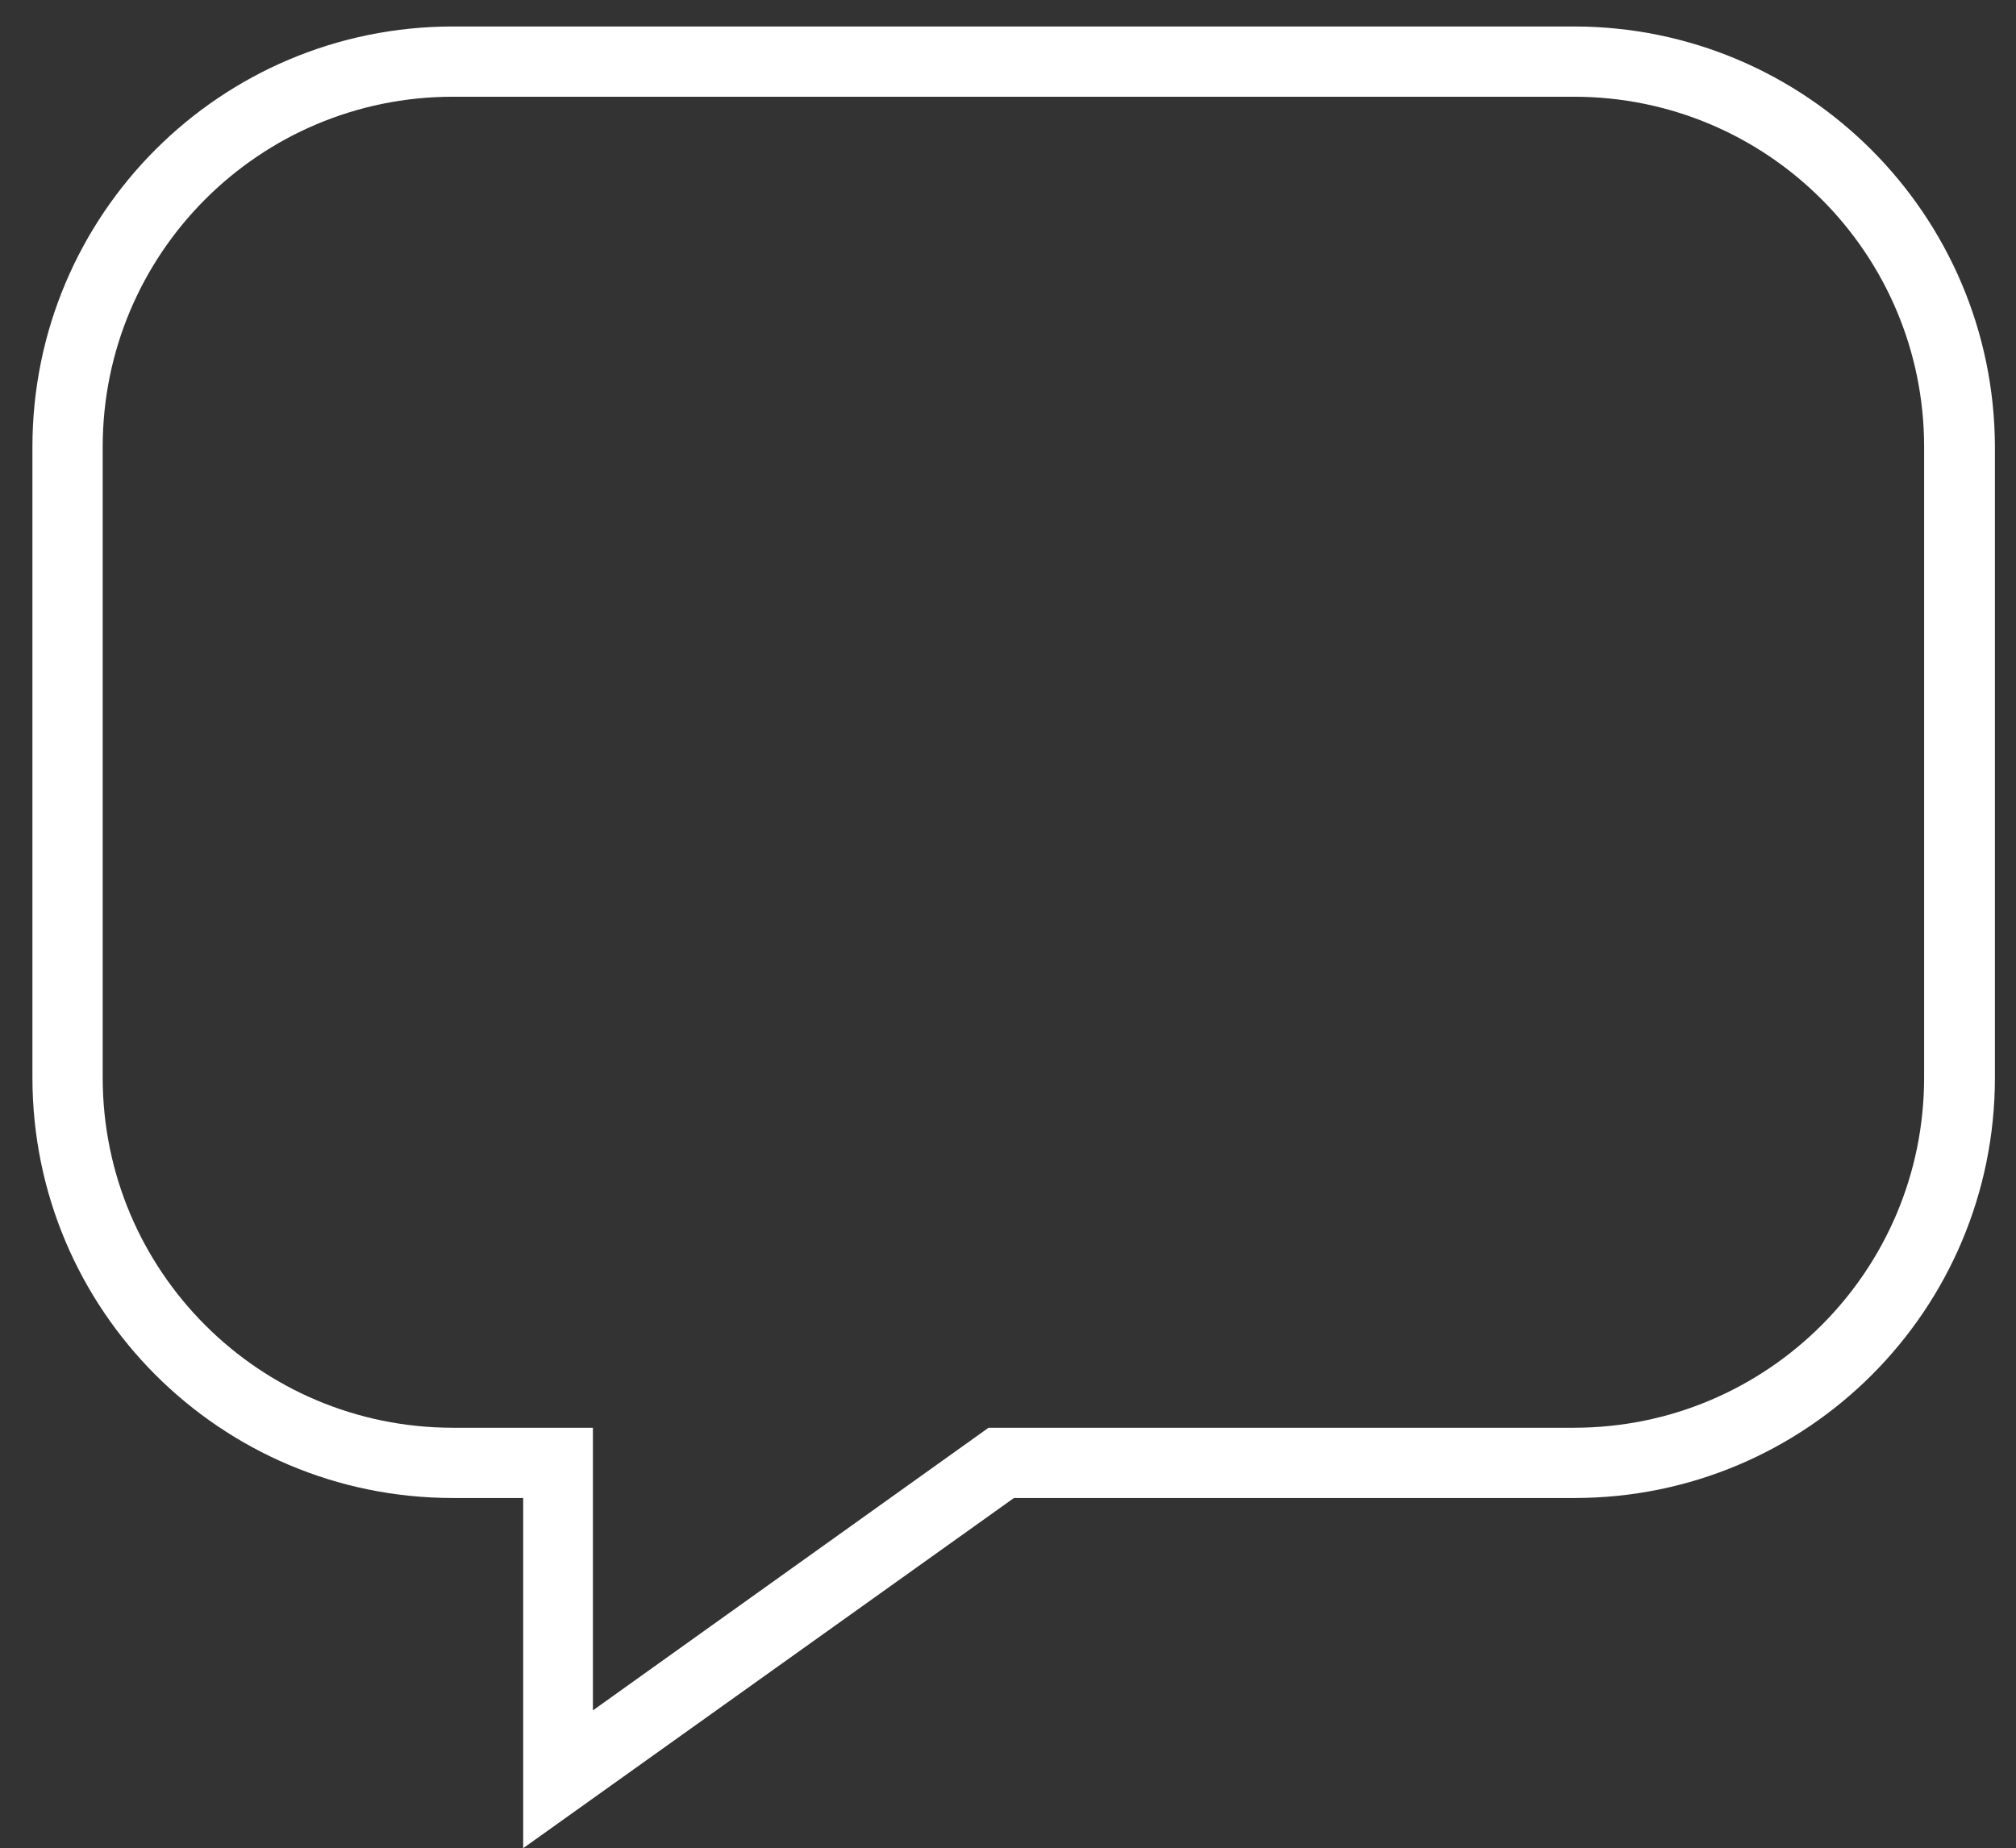 <?xml version="1.0" encoding="utf-8"?>
<!-- Generator: Adobe Illustrator 21.1.0, SVG Export Plug-In . SVG Version: 6.00 Build 0)  -->
<svg version="1.1" id="Layer_1" xmlns="http://www.w3.org/2000/svg" xmlns:xlink="http://www.w3.org/1999/xlink" x="0px" y="0px"
	 viewBox="0 0 373 342" style="enable-background:new 0 0 373 342;" xml:space="preserve">
<rect x="0" y="0" width="373" height="342" fill="#333333" stroke="none"/>
<style type="text/css">
	.st0{fill:#FFFFFF;}
</style>
<g id="_x39_05-chat-2_x40_2x.png">
	<path class="st0" d="M291.2,4.9H83.8C40.8,4.9,6,39.7,6,82.7v116.7c0,43,34.8,77.8,77.8,77.8h13V342l90.8-64.8h103.7
		c43,0,77.8-34.8,77.8-77.8V82.7C369,39.8,334.2,4.9,291.2,4.9z M356,199.4c0,35.8-29,64.8-64.8,64.8H182.9l-73.2,52.3v-52.3H83.8
		c-35.8,0-64.8-29-64.8-64.8V82.7c0-35.8,29-64.8,64.8-64.8h207.4c35.8,0,64.8,29,64.8,64.8V199.4z"/>
</g>
</svg>
